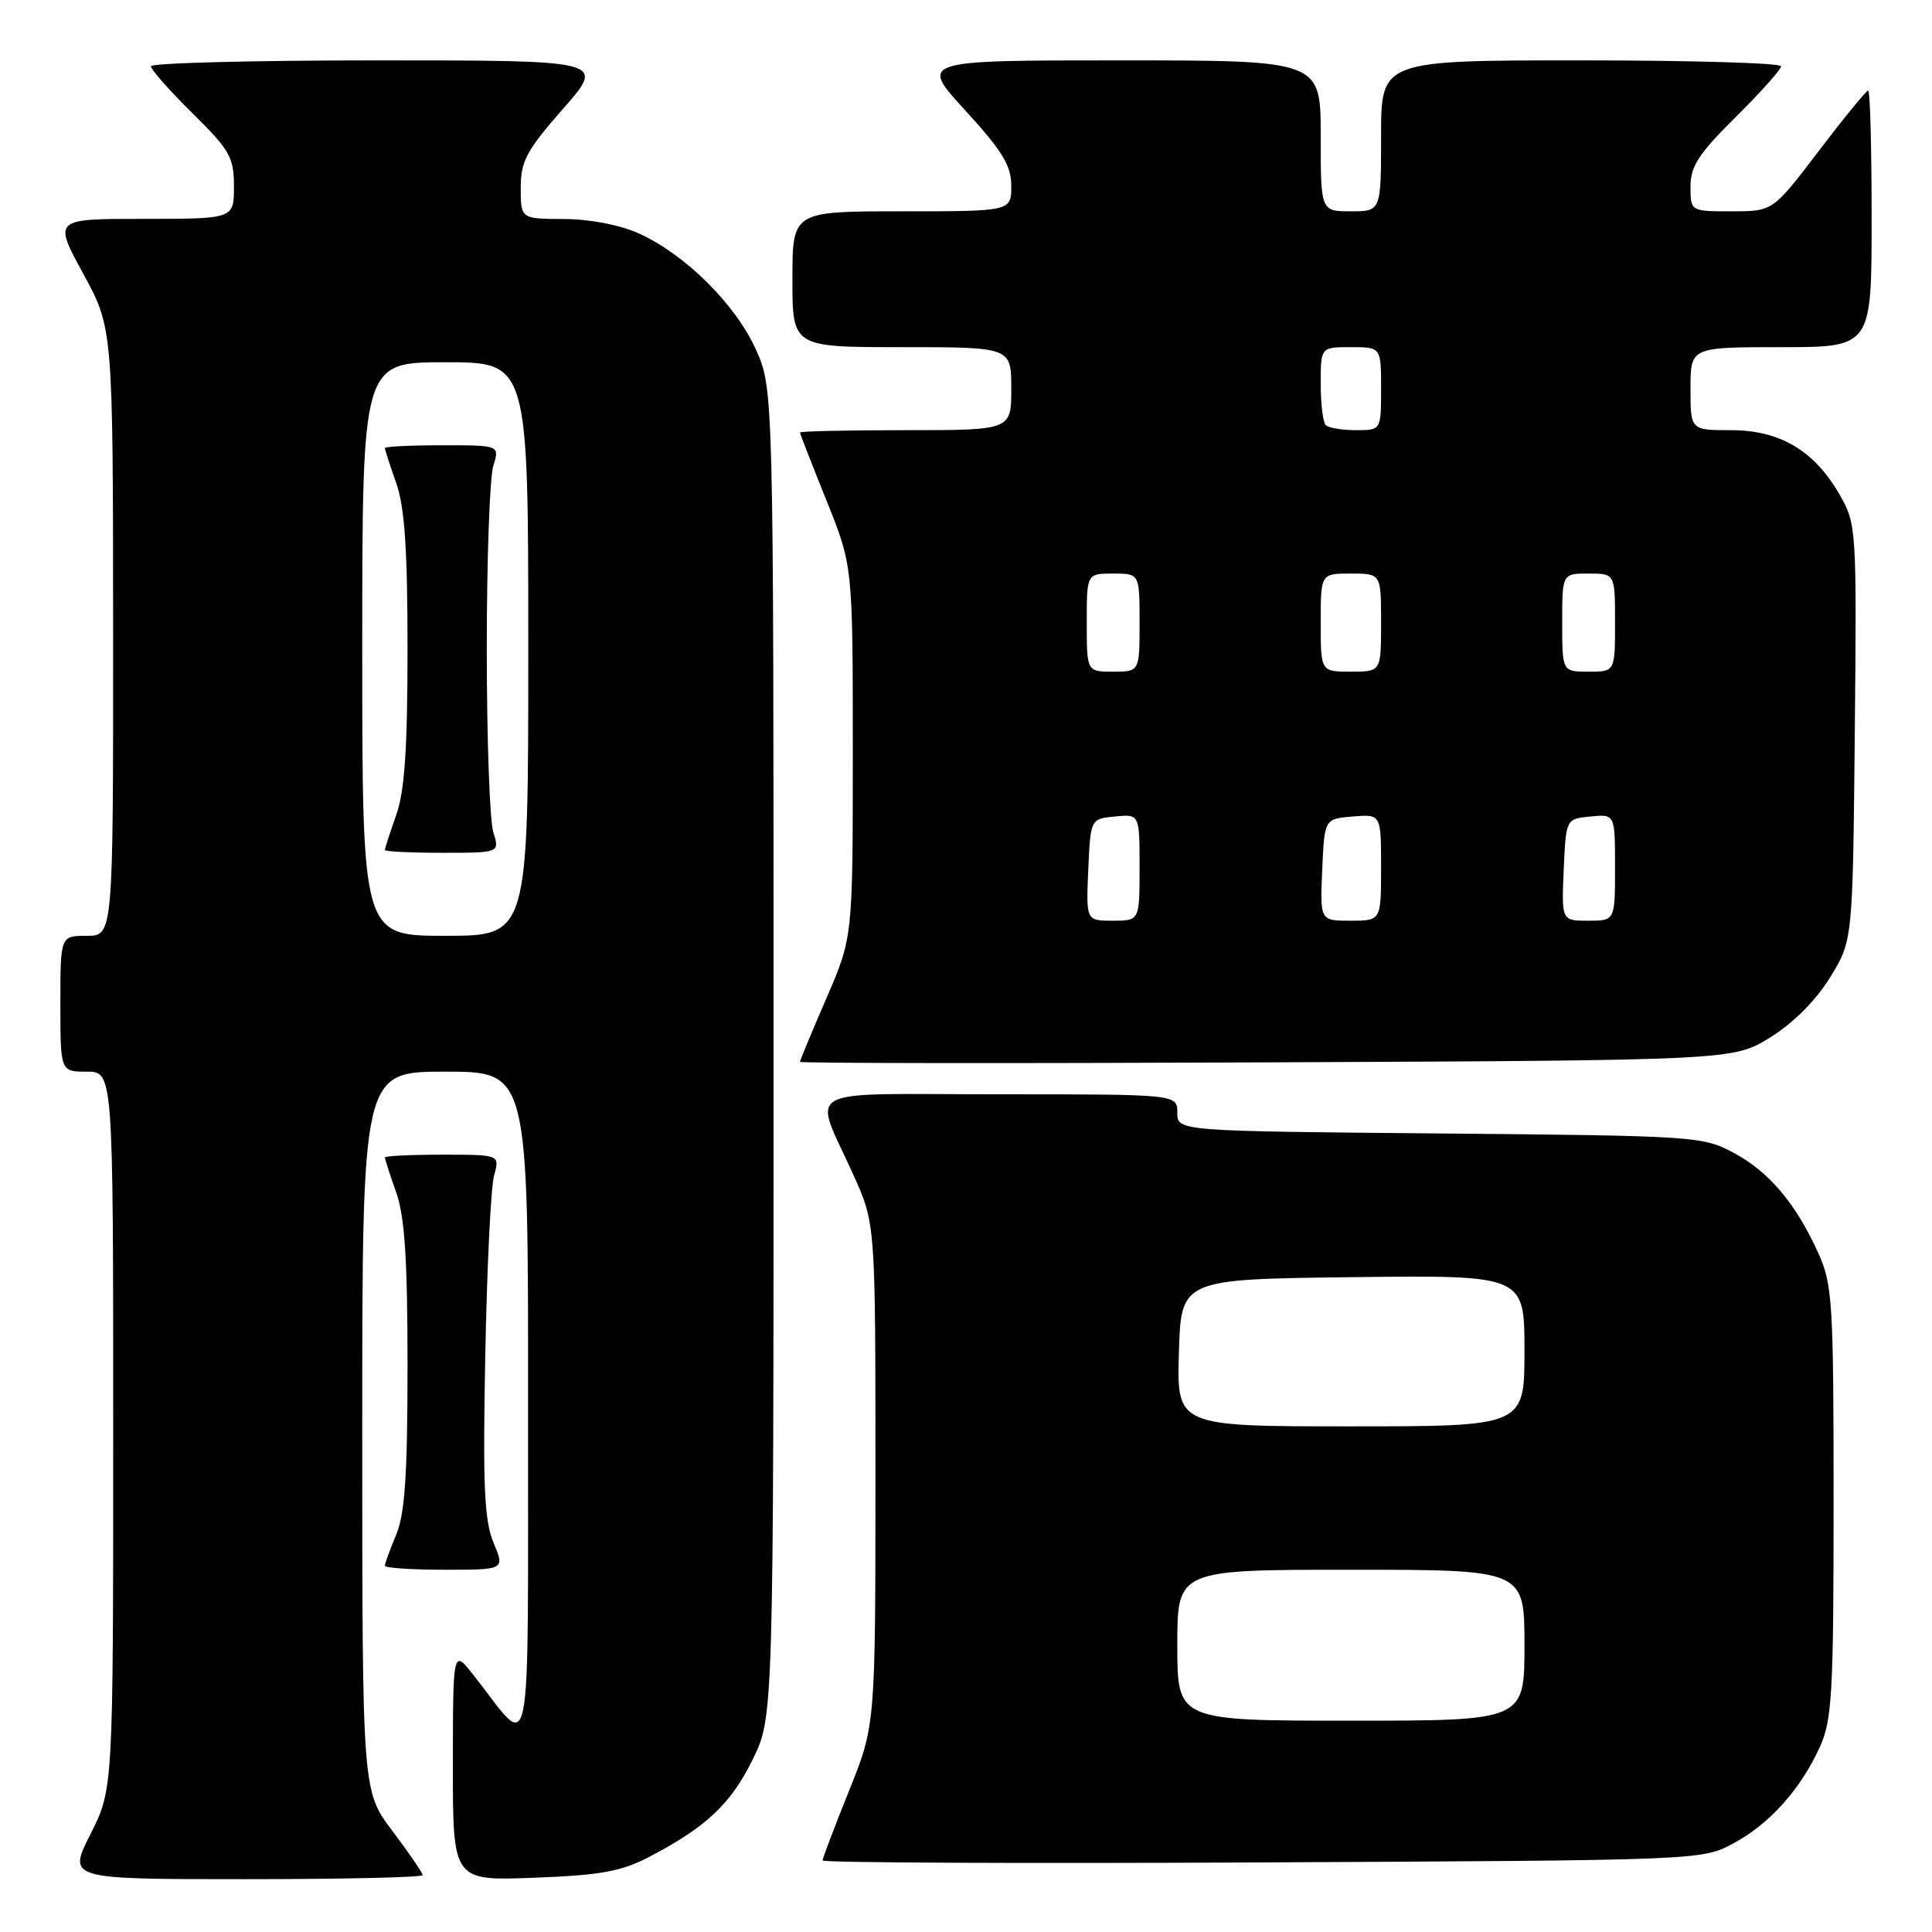 <?xml version="1.0" encoding="UTF-8" standalone="no"?>
<!DOCTYPE svg PUBLIC "-//W3C//DTD SVG 1.1//EN" "http://www.w3.org/Graphics/SVG/1.1/DTD/svg11.dtd" >
<svg xmlns="http://www.w3.org/2000/svg" xmlns:xlink="http://www.w3.org/1999/xlink" version="1.1" viewBox="0 0 256 256">
 <g >
 <path fill="currentColor"
d=" M 56.00 248.46 C 56.00 248.16 54.20 245.53 52.00 242.62 C 48.00 237.32 48.00 237.32 48.00 189.66 C 48.00 142.00 48.00 142.00 59.00 142.00 C 70.00 142.00 70.00 142.00 69.97 186.25 C 69.93 235.85 70.70 232.07 62.76 221.98 C 60.02 218.50 60.02 218.50 60.01 233.86 C 60.00 249.22 60.00 249.22 70.75 248.81 C 79.56 248.48 82.31 247.98 86.00 246.06 C 93.57 242.11 96.83 239.04 99.73 233.15 C 102.50 227.50 102.50 227.50 102.50 139.50 C 102.50 51.50 102.50 51.50 100.14 46.27 C 97.43 40.30 90.81 33.73 84.69 30.95 C 82.16 29.80 78.22 29.04 74.75 29.02 C 69.00 29.00 69.00 29.00 69.00 24.90 C 69.00 21.35 69.75 19.95 74.62 14.40 C 80.24 8.00 80.24 8.00 50.12 8.00 C 33.55 8.00 20.00 8.35 20.00 8.78 C 20.00 9.22 22.47 12.01 25.50 15.00 C 30.47 19.90 31.00 20.85 31.00 24.72 C 31.00 29.00 31.00 29.00 19.03 29.00 C 7.07 29.00 7.07 29.00 11.02 36.25 C 14.97 43.50 14.97 43.50 14.99 83.75 C 15.00 124.00 15.00 124.00 11.50 124.00 C 8.00 124.00 8.00 124.00 8.00 133.00 C 8.00 142.00 8.00 142.00 11.50 142.00 C 15.00 142.00 15.00 142.00 15.00 189.53 C 15.00 237.06 15.00 237.06 11.99 243.03 C 8.97 249.00 8.97 249.00 32.49 249.00 C 45.42 249.00 56.00 248.76 56.00 248.46 Z  M 229.62 244.29 C 234.44 241.72 238.57 237.13 241.13 231.50 C 242.76 227.93 242.96 224.45 242.96 199.00 C 242.96 172.50 242.81 170.19 240.93 166.03 C 237.94 159.44 234.41 155.26 229.69 152.74 C 225.62 150.56 224.53 150.49 190.75 150.19 C 156.00 149.88 156.00 149.88 156.00 147.44 C 156.00 145.00 156.00 145.00 132.43 145.00 C 105.41 145.00 107.71 143.71 113.13 155.79 C 116.00 162.19 116.00 162.19 116.00 195.40 C 116.00 228.61 116.00 228.61 112.50 237.29 C 110.58 242.07 109.00 246.22 109.00 246.52 C 109.00 246.82 135.21 246.94 167.25 246.78 C 225.14 246.50 225.53 246.49 229.62 244.29 Z  M 65.39 204.40 C 64.17 201.47 63.97 196.89 64.30 179.65 C 64.52 168.02 65.04 157.26 65.47 155.75 C 66.23 153.00 66.23 153.00 58.62 153.00 C 54.43 153.00 51.00 153.17 51.00 153.37 C 51.00 153.58 51.67 155.66 52.50 158.00 C 53.63 161.20 54.00 166.89 54.00 181.00 C 54.00 195.41 53.65 200.59 52.50 203.35 C 51.67 205.32 51.00 207.18 51.00 207.47 C 51.00 207.76 54.58 208.00 58.95 208.00 C 66.90 208.00 66.90 208.00 65.39 204.40 Z  M 234.55 137.47 C 237.58 135.60 240.60 132.58 242.47 129.55 C 245.50 124.66 245.50 124.66 245.77 97.08 C 246.03 69.96 245.99 69.43 243.75 65.53 C 240.40 59.70 235.85 57.00 229.35 57.00 C 224.00 57.00 224.00 57.00 224.00 51.50 C 224.00 46.00 224.00 46.00 236.00 46.00 C 248.00 46.00 248.00 46.00 248.00 29.00 C 248.00 19.65 247.80 12.00 247.54 12.00 C 247.29 12.00 244.35 15.60 241.00 20.00 C 234.91 28.00 234.91 28.00 229.46 28.00 C 224.00 28.00 224.00 28.00 224.00 24.72 C 224.00 22.03 225.09 20.36 230.00 15.50 C 233.30 12.23 236.00 9.21 236.00 8.78 C 236.00 8.35 224.07 8.00 209.50 8.00 C 183.00 8.00 183.00 8.00 183.00 18.00 C 183.00 28.00 183.00 28.00 179.00 28.00 C 175.00 28.00 175.00 28.00 175.00 18.00 C 175.00 8.00 175.00 8.00 148.41 8.00 C 121.82 8.00 121.82 8.00 127.91 14.64 C 132.83 20.02 134.00 21.93 134.00 24.64 C 134.00 28.00 134.00 28.00 119.50 28.00 C 105.00 28.00 105.00 28.00 105.00 37.00 C 105.00 46.00 105.00 46.00 119.50 46.00 C 134.00 46.00 134.00 46.00 134.00 51.50 C 134.00 57.00 134.00 57.00 120.00 57.00 C 112.30 57.00 106.00 57.14 106.00 57.31 C 106.00 57.47 107.58 61.52 109.50 66.29 C 113.00 74.97 113.00 74.97 113.00 99.59 C 113.00 124.20 113.00 124.20 109.50 132.28 C 107.58 136.72 106.00 140.51 106.00 140.70 C 106.00 140.89 133.82 140.92 167.83 140.77 C 229.66 140.50 229.66 140.50 234.55 137.47 Z  M 48.00 86.00 C 48.00 48.00 48.00 48.00 59.00 48.00 C 70.00 48.00 70.00 48.00 70.00 86.00 C 70.00 124.00 70.00 124.00 59.00 124.00 C 48.00 124.00 48.00 124.00 48.00 86.00 Z  M 65.36 110.25 C 64.89 108.74 64.50 97.83 64.50 86.00 C 64.50 74.17 64.89 63.26 65.36 61.75 C 66.22 59.00 66.22 59.00 58.61 59.00 C 54.42 59.00 51.00 59.17 51.00 59.37 C 51.00 59.58 51.67 61.66 52.50 64.00 C 53.62 67.17 54.00 72.78 54.00 86.00 C 54.00 99.22 53.62 104.83 52.50 108.00 C 51.67 110.34 51.00 112.42 51.00 112.63 C 51.00 112.83 54.42 113.00 58.61 113.00 C 66.22 113.00 66.22 113.00 65.36 110.25 Z  M 156.00 218.00 C 156.00 208.00 156.00 208.00 179.00 208.00 C 202.00 208.00 202.00 208.00 202.00 218.00 C 202.00 228.00 202.00 228.00 179.00 228.00 C 156.00 228.00 156.00 228.00 156.00 218.00 Z  M 156.21 179.25 C 156.50 169.50 156.50 169.50 179.25 169.23 C 202.00 168.96 202.00 168.96 202.00 178.98 C 202.00 189.00 202.00 189.00 178.96 189.00 C 155.93 189.00 155.93 189.00 156.21 179.25 Z  M 144.20 115.25 C 144.50 108.50 144.50 108.50 147.75 108.19 C 151.00 107.87 151.00 107.87 151.00 114.94 C 151.00 122.00 151.00 122.00 147.45 122.00 C 143.91 122.00 143.91 122.00 144.20 115.25 Z  M 175.20 115.25 C 175.50 108.50 175.50 108.50 179.25 108.19 C 183.00 107.88 183.00 107.88 183.00 114.94 C 183.00 122.00 183.00 122.00 178.95 122.00 C 174.91 122.00 174.91 122.00 175.20 115.25 Z  M 207.20 115.25 C 207.50 108.50 207.50 108.50 210.75 108.19 C 214.00 107.87 214.00 107.87 214.00 114.94 C 214.00 122.00 214.00 122.00 210.45 122.00 C 206.91 122.00 206.91 122.00 207.20 115.25 Z  M 144.00 82.50 C 144.00 76.00 144.00 76.00 147.50 76.00 C 151.00 76.00 151.00 76.00 151.00 82.50 C 151.00 89.00 151.00 89.00 147.50 89.00 C 144.00 89.00 144.00 89.00 144.00 82.50 Z  M 175.00 82.50 C 175.00 76.00 175.00 76.00 179.00 76.00 C 183.00 76.00 183.00 76.00 183.00 82.50 C 183.00 89.00 183.00 89.00 179.00 89.00 C 175.00 89.00 175.00 89.00 175.00 82.50 Z  M 207.00 82.50 C 207.00 76.00 207.00 76.00 210.50 76.00 C 214.00 76.00 214.00 76.00 214.00 82.50 C 214.00 89.00 214.00 89.00 210.50 89.00 C 207.00 89.00 207.00 89.00 207.00 82.50 Z  M 175.67 56.33 C 175.30 55.97 175.00 53.49 175.00 50.83 C 175.00 46.00 175.00 46.00 179.00 46.00 C 183.00 46.00 183.00 46.00 183.00 51.50 C 183.00 57.00 183.00 57.00 179.67 57.00 C 177.83 57.00 176.03 56.70 175.67 56.33 Z "/>
</g>
</svg>